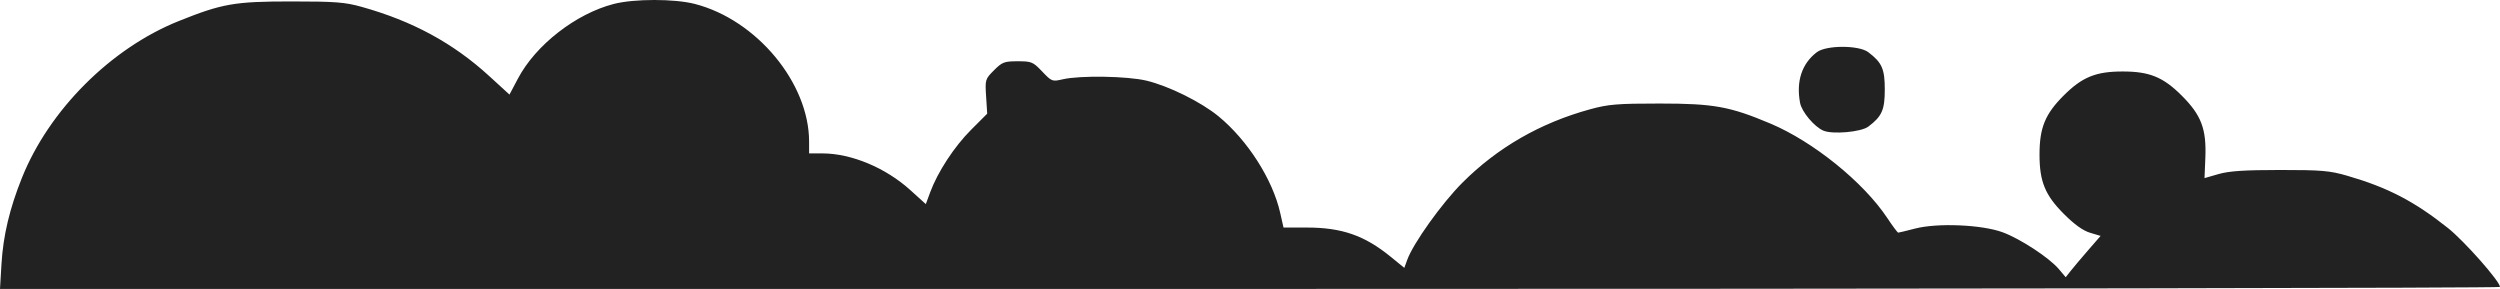 <?xml version="1.0" encoding="UTF-8" standalone="no"?>
<svg
   xmlns:dc="http://purl.org/dc/elements/1.1/"
   xmlns:cc="http://creativecommons.org/ns#"
   xmlns:rdf="http://www.w3.org/1999/02/22-rdf-syntax-ns#"
   xmlns:svg="http://www.w3.org/2000/svg"
   xmlns="http://www.w3.org/2000/svg"
   xmlns:sodipodi="http://sodipodi.sourceforge.net/DTD/sodipodi-0.dtd"
   xmlns:inkscape="http://www.inkscape.org/namespaces/inkscape"
   width="258.575mm"
   height="29.887mm"
   viewBox="0 0 258.575 29.887"
   version="1.1"
   id="svg8"
   sodipodi:docname="black.svg"
   inkscape:version="1.0.2-2 (e86c870879, 2021-01-15)">
  <defs
     id="defs2" />
  <sodipodi:namedview
     id="base"
     pagecolor="#054e1e"
     bordercolor="#666666"
     borderopacity="1.0"
     inkscape:pageopacity="0"
     inkscape:pageshadow="2"
     inkscape:zoom="0.35"
     inkscape:cx="511.64798"
     inkscape:cy="98.938003"
     inkscape:document-units="mm"
     inkscape:current-layer="layer1"
     inkscape:document-rotation="0"
     showgrid="false"
     fit-margin-top="0"
     fit-margin-left="0"
     fit-margin-right="0"
     fit-margin-bottom="0"
     inkscape:window-width="1920"
     inkscape:window-height="950"
     inkscape:window-x="-9"
     inkscape:window-y="-9"
     inkscape:window-maximized="1" />
  <g
     inkscape:label="Layer 1"
     inkscape:groupmode="layer"
     id="layer1"
     transform="translate(29.54,-121.989)">
    <path
       style="fill:#222222;stroke-width:0.265;fill-opacity:1"
       d="m -29.387,149.297 c 0.174,-2.934 0.841,-5.741 2.12,-8.928 2.812,-7.004 9.19,-13.382 16.194,-16.194 4.517,-1.814 5.792,-2.037 11.64,-2.037 4.569,0 5.564,0.076 7.284,0.556 5.281,1.474 9.479,3.75 13.205,7.158 l 2.099,1.92 0.875,-1.656 c 1.837,-3.476 5.985,-6.706 9.912,-7.719 2.113,-0.545 6.277,-0.545 8.39,0 6.393,1.649 11.812,8.181 11.812,14.237 v 1.219 l 1.389,0.003 c 2.993,0.007 6.53,1.485 9.087,3.799 l 1.597,1.445 0.456,-1.235 c 0.776,-2.098 2.491,-4.717 4.23,-6.455 l 1.663,-1.663 -0.113,-1.78 c -0.111,-1.744 -0.095,-1.798 0.817,-2.71 0.848,-0.848 1.064,-0.93 2.453,-0.93 1.433,0 1.582,0.062 2.532,1.061 0.989,1.039 1.033,1.056 2.142,0.8 1.783,-0.411 6.694,-0.329 8.656,0.146 2.304,0.557 5.626,2.201 7.425,3.675 3.01,2.465 5.613,6.535 6.392,9.994 l 0.343,1.521 h 2.405 c 3.623,0 5.972,0.816 8.667,3.012 l 1.423,1.159 0.301,-0.829 c 0.624,-1.721 3.577,-5.851 5.706,-7.98 3.643,-3.643 8.065,-6.185 13.212,-7.595 1.888,-0.517 2.804,-0.593 7.191,-0.593 5.59,0 7.259,0.302 11.456,2.072 4.437,1.871 9.629,6.066 12.084,9.763 0.555,0.836 1.064,1.519 1.132,1.519 0.068,0 0.854,-0.19 1.748,-0.422 2.305,-0.599 6.877,-0.408 9.034,0.376 1.836,0.668 4.848,2.642 5.852,3.835 l 0.692,0.822 0.513,-0.652 c 0.282,-0.359 1.094,-1.32 1.804,-2.137 l 1.291,-1.485 -1.092,-0.327 c -0.734,-0.22 -1.624,-0.861 -2.716,-1.955 -1.933,-1.937 -2.509,-3.344 -2.509,-6.126 0,-2.777 0.577,-4.19 2.493,-6.106 1.916,-1.916 3.329,-2.493 6.106,-2.493 2.776,0 4.19,0.577 6.109,2.493 2.029,2.026 2.569,3.453 2.444,6.458 l -0.086,2.078 1.455,-0.419 c 1.092,-0.315 2.677,-0.42 6.35,-0.421 4.305,-0.002 5.144,0.07 6.963,0.597 4.177,1.211 6.93,2.639 10.401,5.398 1.711,1.36 5.39,5.524 5.39,6.101 0,0.113 -58.179,0.205 -129.287,0.205 H -29.54 Z M 159.048,135.501 c -0.941,-0.406 -2.234,-1.947 -2.406,-2.869 -0.42,-2.239 0.184,-4.067 1.734,-5.245 0.97,-0.738 4.351,-0.738 5.322,0 1.414,1.075 1.705,1.731 1.705,3.851 0,2.121 -0.293,2.783 -1.703,3.846 -0.745,0.562 -3.7,0.826 -4.651,0.415 z"
       id="path847" />
  </g>
</svg>

